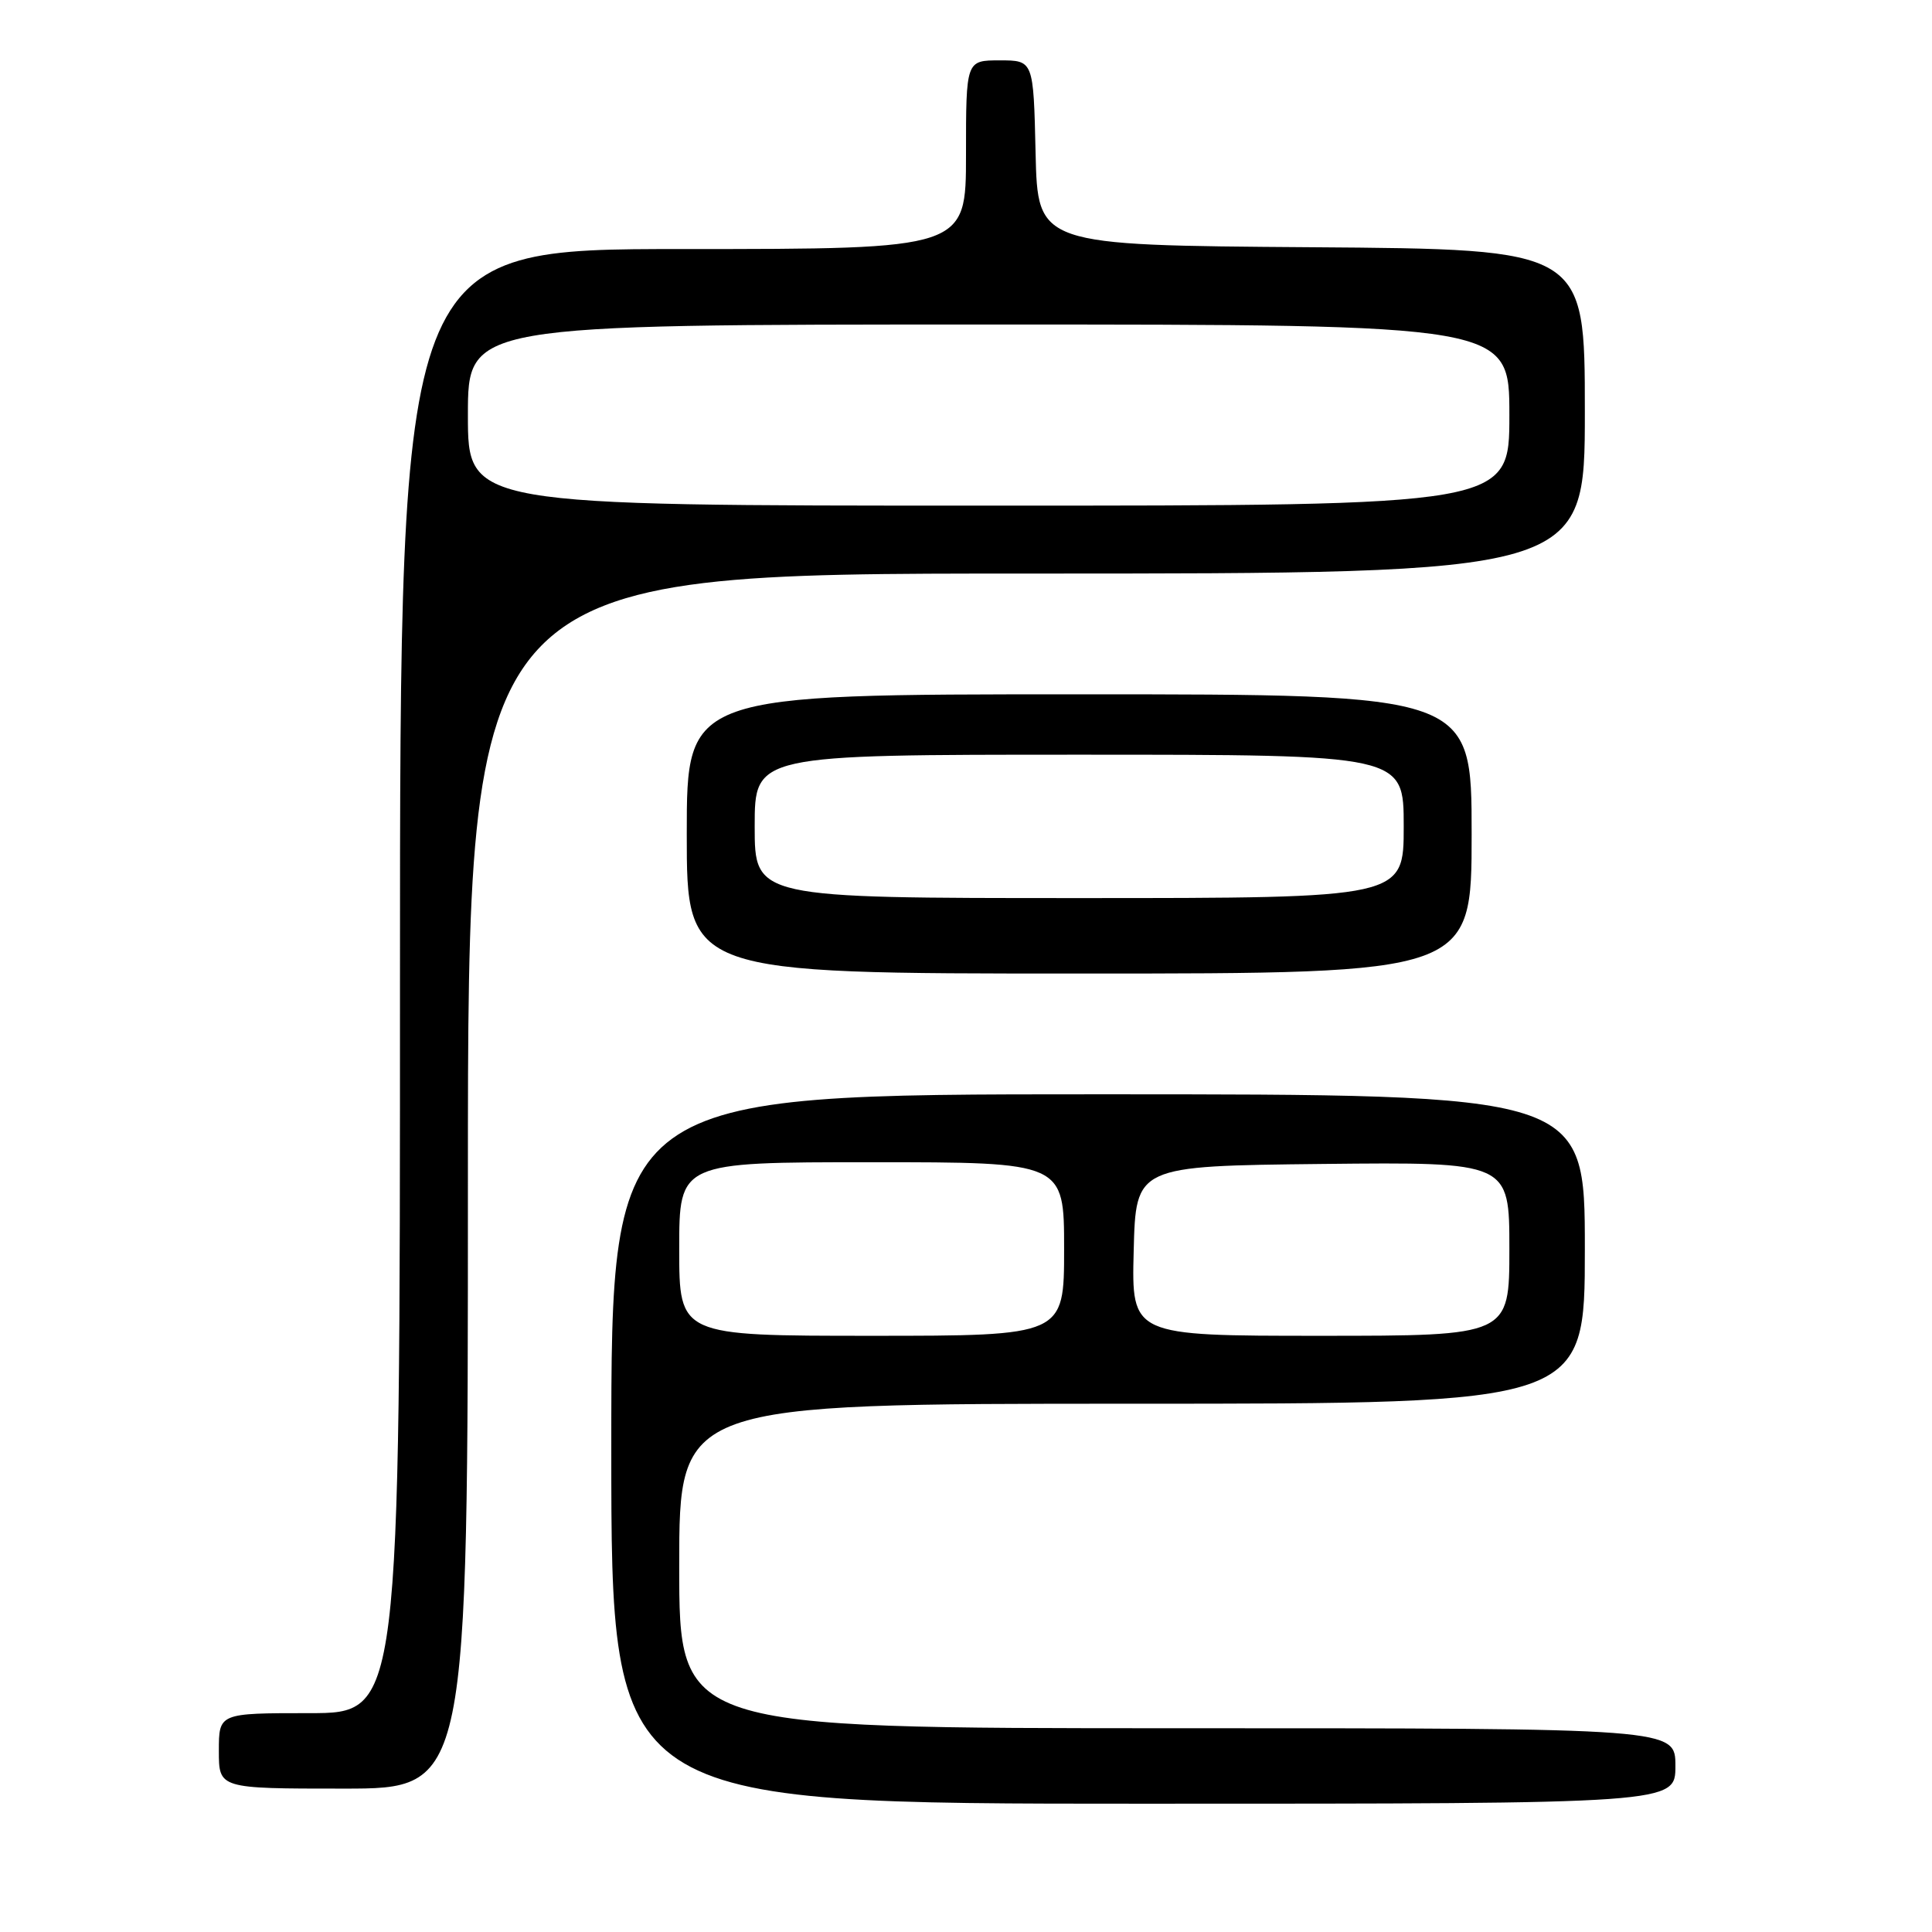 <?xml version="1.0" encoding="UTF-8" standalone="no"?>
<!DOCTYPE svg PUBLIC "-//W3C//DTD SVG 1.1//EN" "http://www.w3.org/Graphics/SVG/1.1/DTD/svg11.dtd" >
<svg xmlns="http://www.w3.org/2000/svg" xmlns:xlink="http://www.w3.org/1999/xlink" version="1.1" viewBox="0 0 256 256">
 <g >
 <path fill="currentColor"
d=" M 222.00 234.00 C 222.00 229.00 222.00 229.00 156.00 229.00 C 90.00 229.00 90.00 229.00 90.00 207.50 C 90.00 186.00 90.00 186.00 150.00 186.00 C 210.00 186.00 210.00 186.00 210.00 165.50 C 210.00 145.00 210.00 145.00 145.50 145.00 C 81.00 145.00 81.00 145.00 81.00 192.00 C 81.00 239.00 81.00 239.00 151.50 239.00 C 222.00 239.00 222.00 239.00 222.00 234.00 Z  M 62.00 156.50 C 62.00 76.00 62.00 76.00 136.00 76.00 C 210.00 76.00 210.00 76.00 210.00 54.51 C 210.00 33.02 210.00 33.02 173.75 32.76 C 137.50 32.50 137.50 32.50 137.22 20.25 C 136.94 8.00 136.94 8.00 132.47 8.00 C 128.00 8.00 128.00 8.00 128.00 20.50 C 128.00 33.00 128.00 33.00 90.50 33.00 C 53.00 33.00 53.00 33.00 53.00 130.00 C 53.00 227.00 53.00 227.00 41.00 227.00 C 29.00 227.00 29.00 227.00 29.00 232.00 C 29.00 237.00 29.00 237.00 45.50 237.00 C 62.00 237.00 62.00 237.00 62.00 156.50 Z  M 195.00 110.50 C 195.00 92.00 195.00 92.00 143.00 92.00 C 91.00 92.00 91.00 92.00 91.00 110.50 C 91.00 129.00 91.00 129.00 143.00 129.00 C 195.00 129.00 195.00 129.00 195.00 110.50 Z  M 90.00 165.50 C 90.00 154.00 90.00 154.00 115.50 154.00 C 141.00 154.00 141.00 154.00 141.00 165.50 C 141.00 177.00 141.00 177.00 115.50 177.00 C 90.00 177.00 90.00 177.00 90.00 165.50 Z  M 150.22 165.75 C 150.50 154.50 150.50 154.50 175.25 154.23 C 200.00 153.97 200.00 153.97 200.00 165.48 C 200.00 177.00 200.00 177.00 174.97 177.00 C 149.93 177.00 149.93 177.00 150.22 165.75 Z  M 62.00 55.00 C 62.00 43.00 62.00 43.00 131.00 43.00 C 200.00 43.00 200.00 43.00 200.00 55.00 C 200.00 67.00 200.00 67.00 131.00 67.00 C 62.00 67.00 62.00 67.00 62.00 55.00 Z  M 100.00 109.50 C 100.00 100.00 100.00 100.00 143.00 100.00 C 186.00 100.00 186.00 100.00 186.00 109.50 C 186.00 119.00 186.00 119.00 143.00 119.00 C 100.00 119.00 100.00 119.00 100.00 109.50 Z "/>
</g>
</svg>